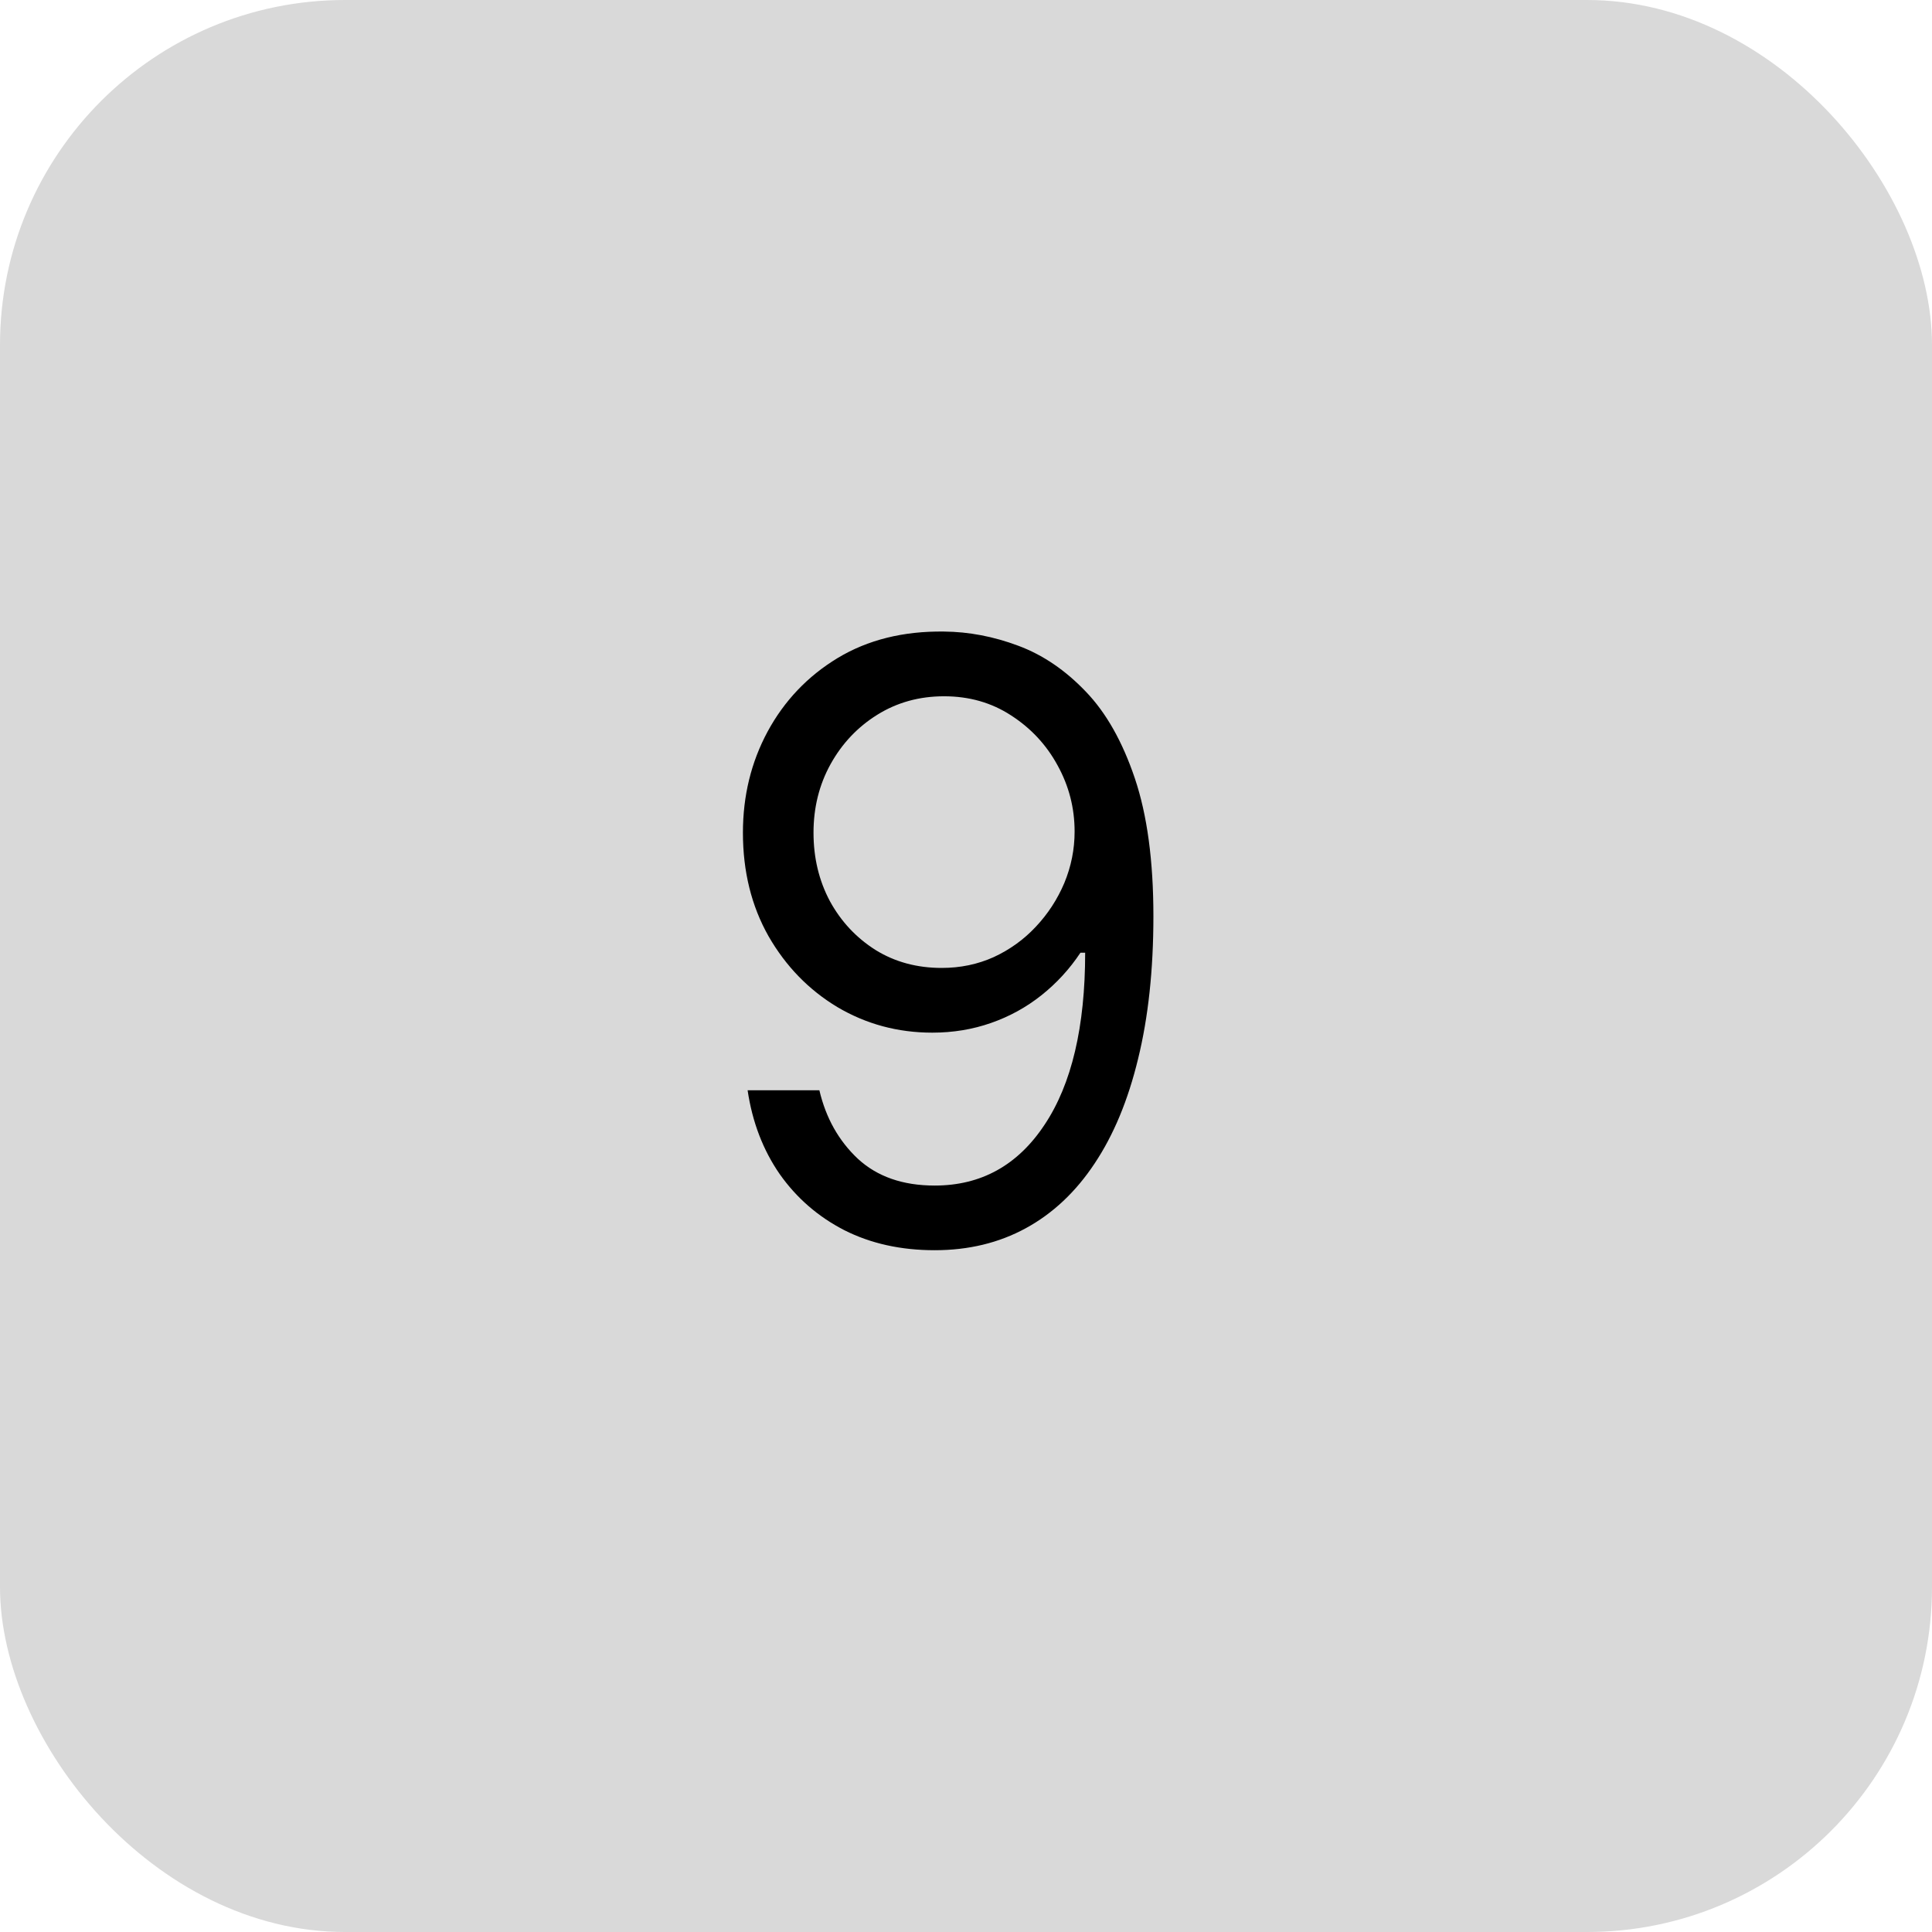 <svg width="28" height="28" viewBox="0 0 28 28" fill="none" xmlns="http://www.w3.org/2000/svg">
<rect width="28" height="28" rx="5" fill="#D9D9D9"/>
<path d="M13.682 9.153C14.04 9.156 14.398 9.224 14.756 9.358C15.114 9.491 15.44 9.713 15.736 10.023C16.031 10.329 16.268 10.749 16.447 11.28C16.626 11.811 16.716 12.477 16.716 13.278C16.716 14.054 16.642 14.743 16.494 15.345C16.349 15.945 16.139 16.45 15.864 16.862C15.591 17.274 15.258 17.587 14.867 17.8C14.477 18.013 14.037 18.119 13.546 18.119C13.057 18.119 12.621 18.023 12.237 17.829C11.857 17.634 11.544 17.362 11.3 17.016C11.058 16.666 10.903 16.261 10.835 15.801H11.875C11.969 16.202 12.155 16.533 12.433 16.794C12.714 17.053 13.085 17.182 13.546 17.182C14.219 17.182 14.75 16.888 15.139 16.3C15.531 15.712 15.727 14.881 15.727 13.807H15.659C15.5 14.046 15.311 14.251 15.092 14.425C14.874 14.598 14.631 14.732 14.364 14.825C14.097 14.919 13.812 14.966 13.511 14.966C13.011 14.966 12.553 14.842 12.135 14.595C11.72 14.345 11.388 14.003 11.138 13.568C10.891 13.131 10.767 12.631 10.767 12.068C10.767 11.534 10.886 11.046 11.125 10.602C11.367 10.156 11.704 9.801 12.139 9.537C12.577 9.273 13.091 9.145 13.682 9.153ZM13.682 10.091C13.324 10.091 13.001 10.18 12.714 10.359C12.43 10.536 12.204 10.774 12.037 11.075C11.872 11.374 11.79 11.704 11.79 12.068C11.79 12.432 11.869 12.763 12.028 13.061C12.19 13.357 12.411 13.592 12.689 13.768C12.97 13.942 13.29 14.028 13.648 14.028C13.918 14.028 14.169 13.976 14.402 13.871C14.635 13.763 14.838 13.617 15.011 13.432C15.188 13.244 15.325 13.033 15.425 12.797C15.524 12.558 15.574 12.31 15.574 12.051C15.574 11.71 15.492 11.391 15.327 11.092C15.165 10.794 14.94 10.553 14.653 10.368C14.369 10.183 14.046 10.091 13.682 10.091Z" fill="black"/>
</svg>
